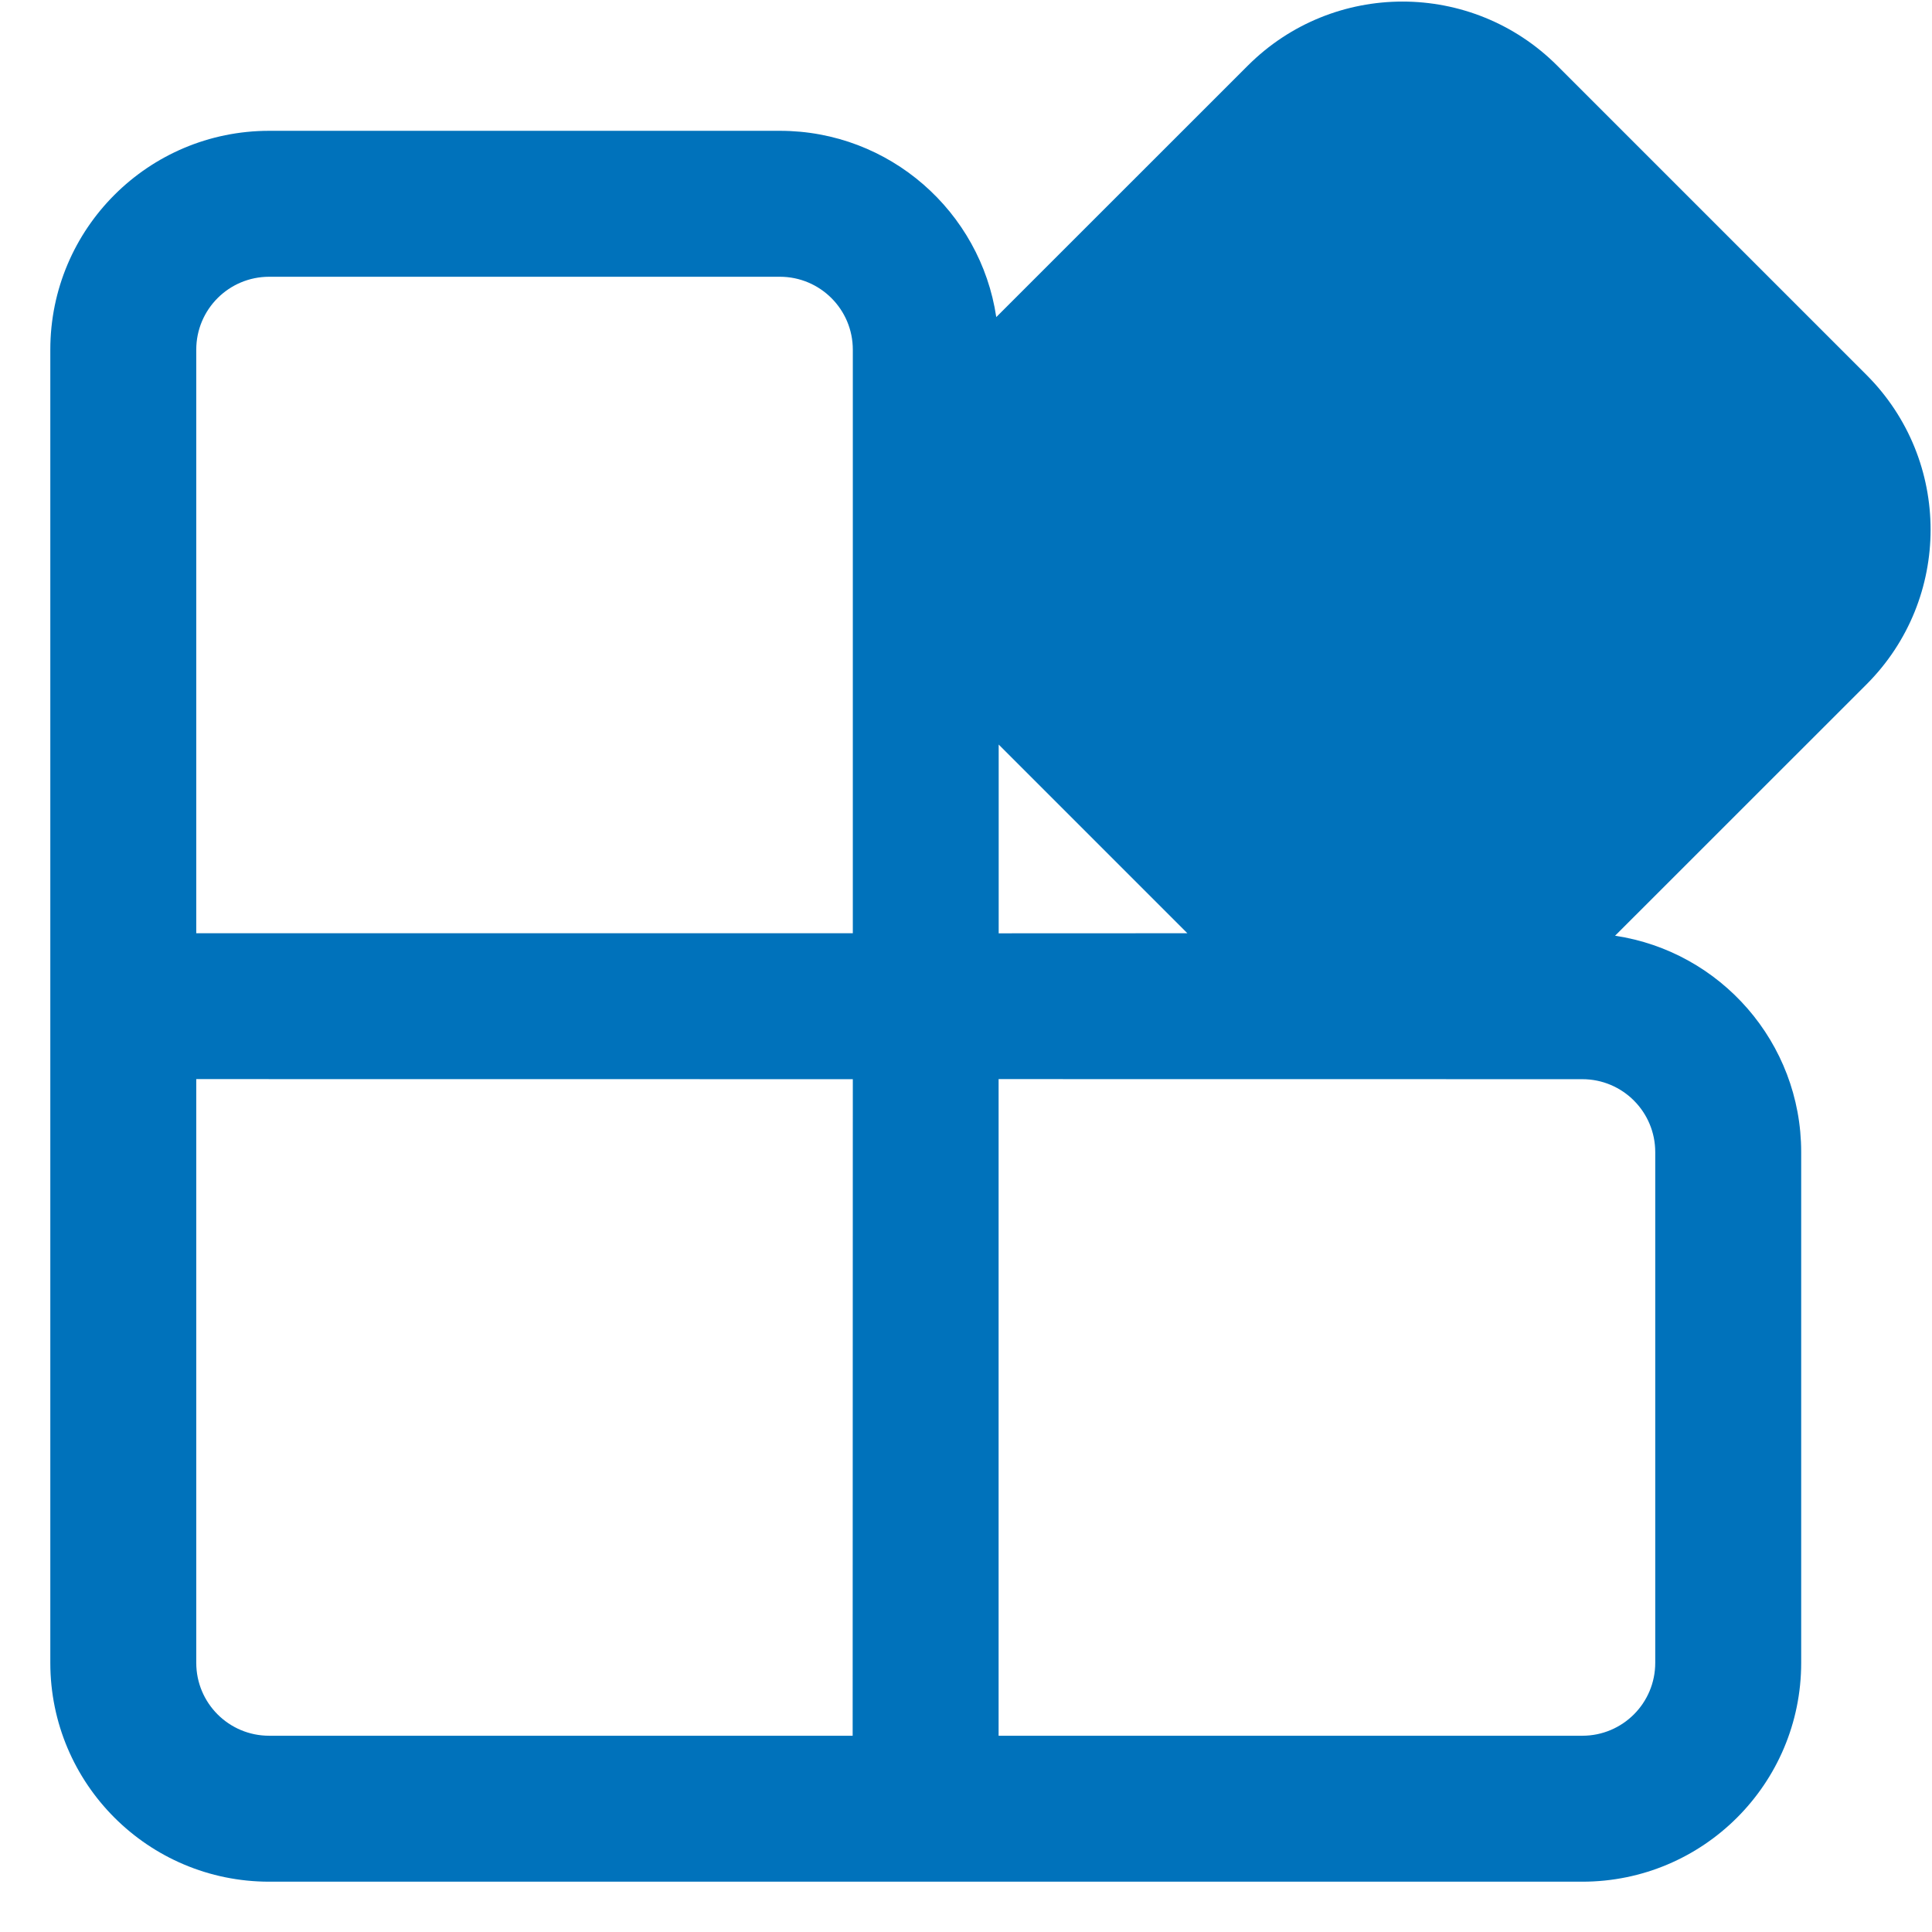 <svg width="24" height="24" viewBox="0 0 24 24" fill="none" xmlns="http://www.w3.org/2000/svg">
<path d="M19.345 0.816L23.186 4.657C24.248 5.719 24.248 7.44 23.186 8.502L20.063 11.624C21.372 11.82 22.375 12.949 22.375 14.312V20.656C22.375 22.158 21.158 23.375 19.656 23.375H3.344C1.842 23.375 0.625 22.158 0.625 20.656V4.344C0.625 2.842 1.842 1.625 3.344 1.625H9.688C11.052 1.625 12.181 2.63 12.376 3.939L15.5 0.816C16.562 -0.246 18.283 -0.246 19.345 0.816ZM2.438 20.656C2.438 21.157 2.843 21.562 3.344 21.562L10.592 21.562L10.594 13.406L2.438 13.405V20.656ZM12.405 21.562L19.656 21.562C20.157 21.562 20.562 21.157 20.562 20.656V14.312C20.562 13.812 20.157 13.406 19.656 13.406L12.405 13.405V21.562ZM9.688 3.438H3.344C2.843 3.438 2.438 3.843 2.438 4.344V11.593H10.594V4.344C10.594 3.843 10.188 3.438 9.688 3.438ZM12.406 9.249V11.594L14.75 11.593L12.406 9.249Z" fill="#0072BB"/>
</svg>
